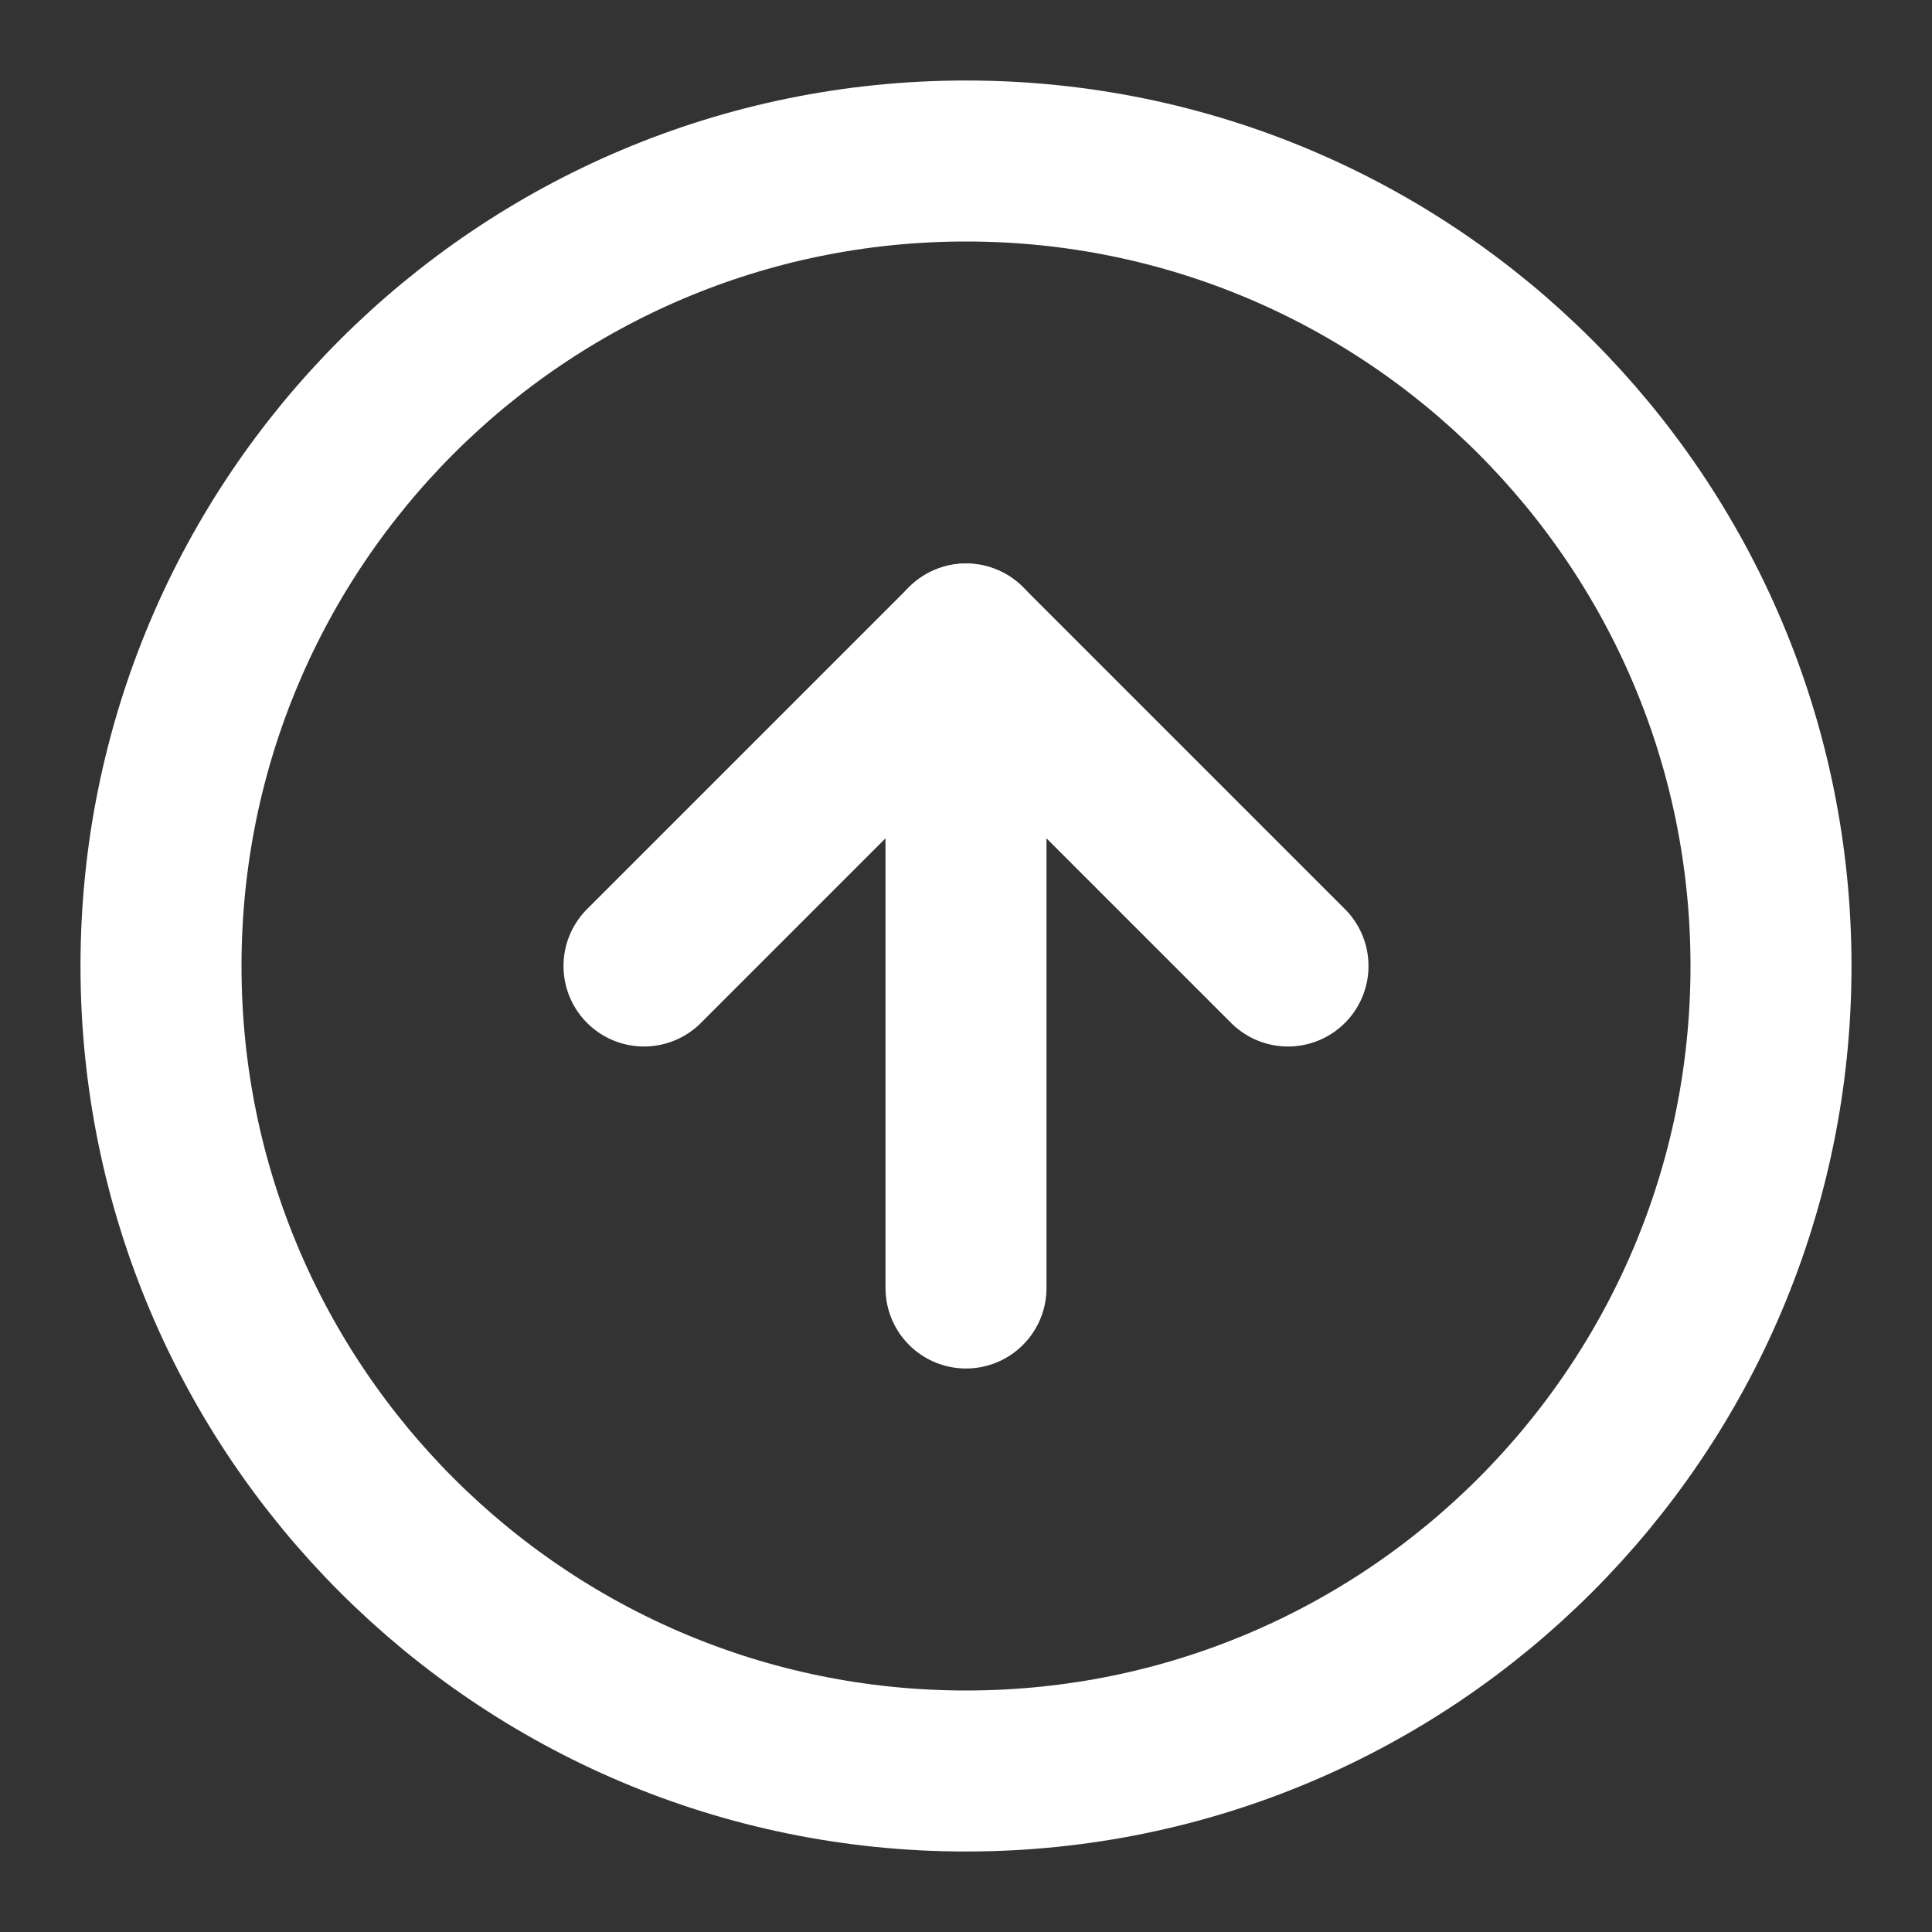 <svg width="60" height="60" viewBox="0 0 60 60" fill="none" xmlns="http://www.w3.org/2000/svg">
<rect x="0" y="0" width="60" height="60" fill="#333333" stroke="none"/>
<path d="M30 55C43.807 55 55 43.807 55 30C55 16.193 43.807 5 30 5C16.193 5 5 16.193 5 30C5 43.807 16.193 55 30 55Z" stroke="white" stroke-width="5" stroke-linecap="round" stroke-linejoin="round"/>
<path d="M40 30L30 20L20 30" stroke="white" stroke-width="5" stroke-linecap="round" stroke-linejoin="round"/>
<path d="M30 40V20" stroke="white" stroke-width="5" stroke-linecap="round" stroke-linejoin="round"/>
</svg>
